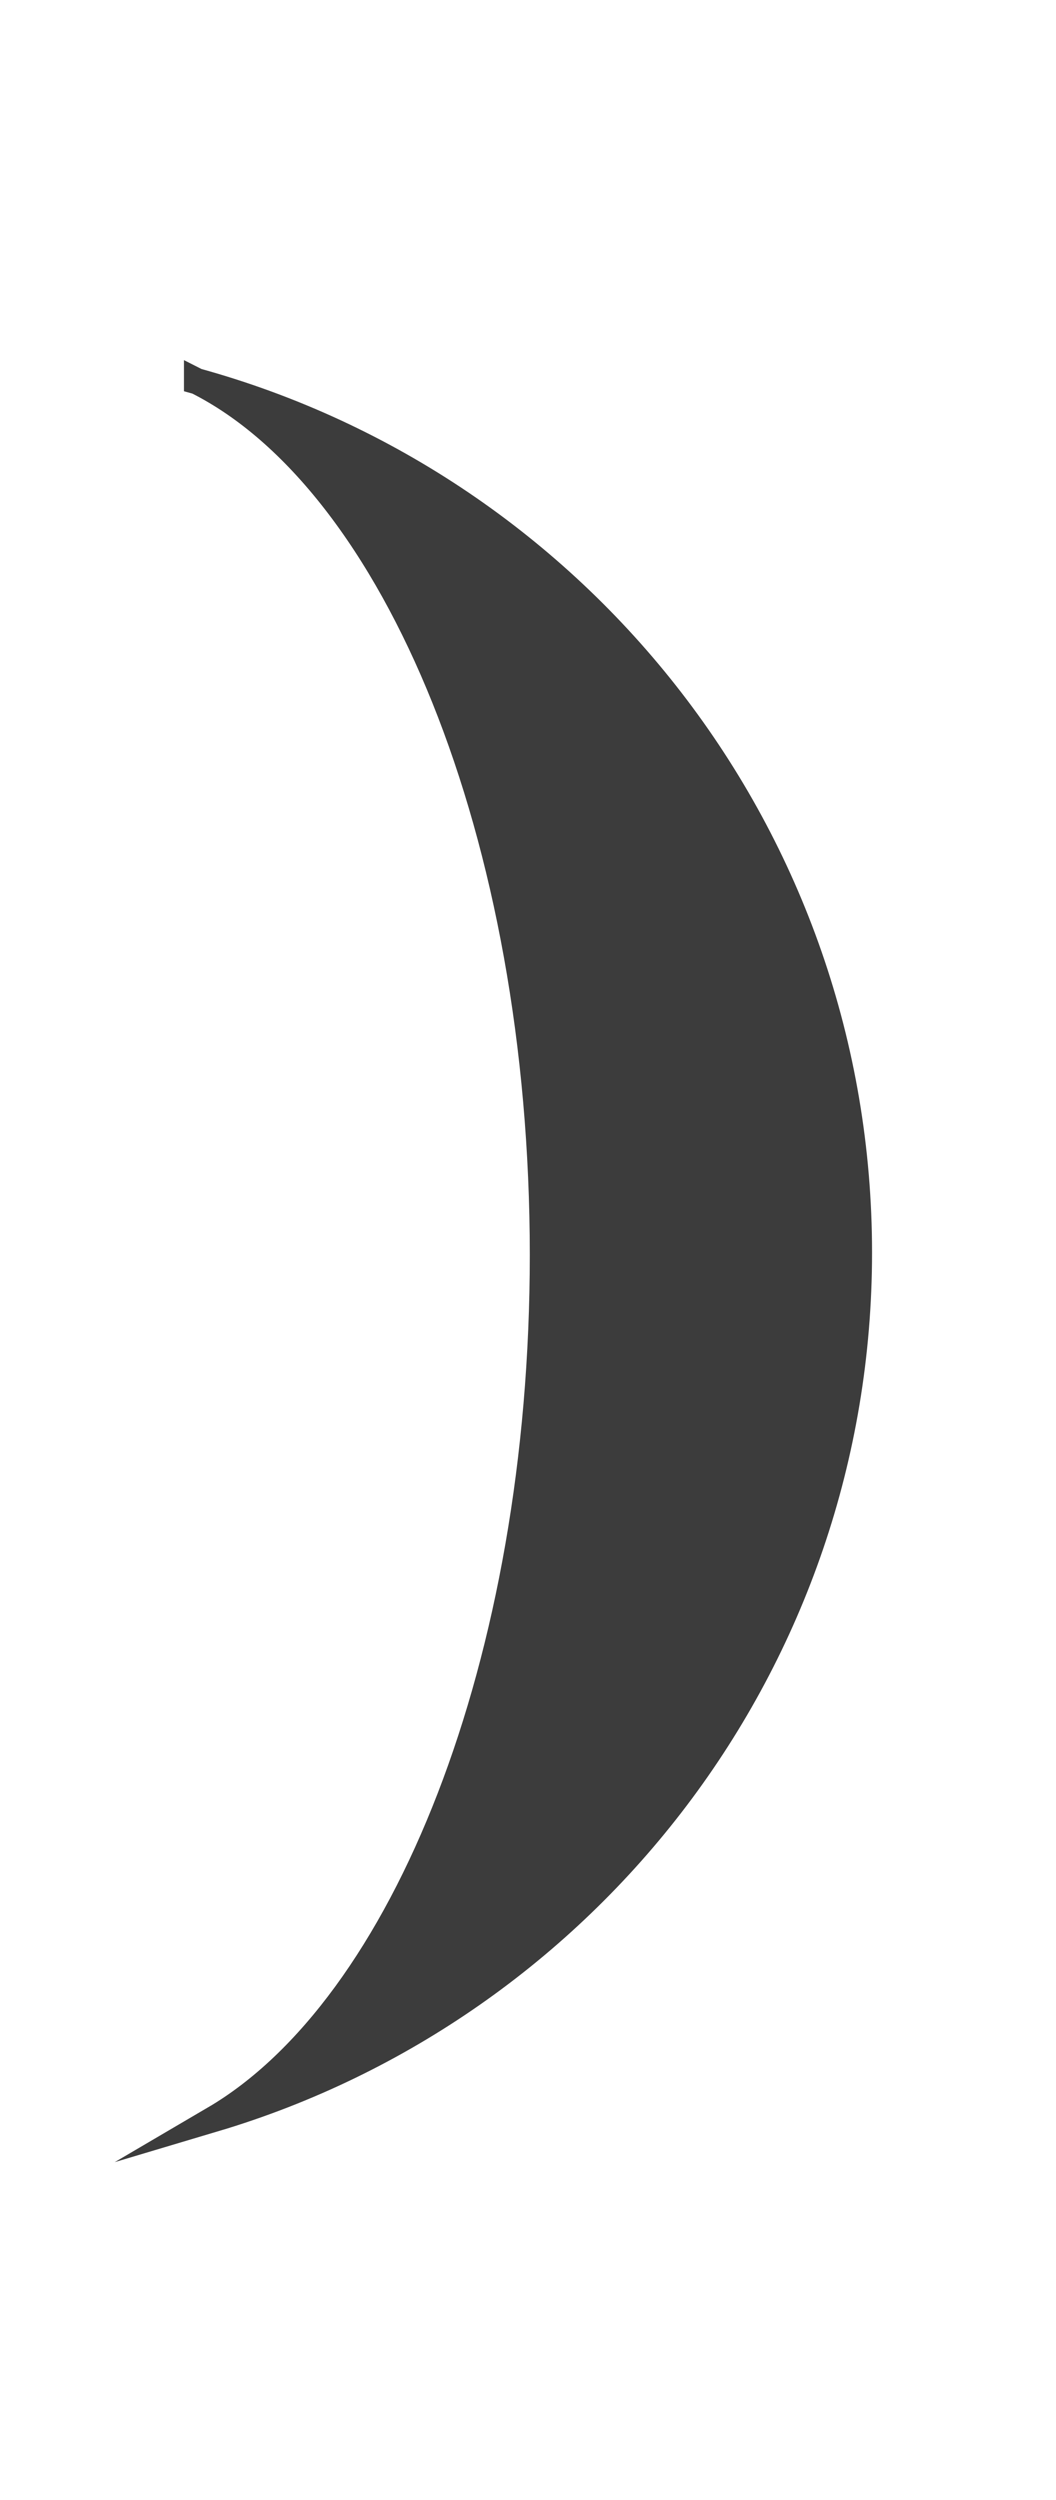 <?xml version="1.0" encoding="UTF-8" standalone="no"?>
<!-- Created with Inkscape (http://www.inkscape.org/) -->

<svg
   xmlns:dc="http://purl.org/dc/elements/1.1/"
   xmlns:cc="http://creativecommons.org/ns#"
   xmlns:rdf="http://www.w3.org/1999/02/22-rdf-syntax-ns#"
   xmlns:svg="http://www.w3.org/2000/svg"
   xmlns="http://www.w3.org/2000/svg"
   xmlns:sodipodi="http://sodipodi.sourceforge.net/DTD/sodipodi-0.dtd"
   xmlns:inkscape="http://www.inkscape.org/namespaces/inkscape"
   width="287.024"
   height="678.899"
   id="svg2"
   version="1.1"
   inkscape:version="0.48.3.1 r9886"
   sodipodi:docname="indicator-lunar-waning-crescent.svg">
  <defs
     id="defs4" />
  <sodipodi:namedview
     id="base"
     pagecolor="#ffffff"
     bordercolor="#666666"
     borderopacity="1.0"
     inkscape:pageopacity="0.0"
     inkscape:pageshadow="2"
     inkscape:zoom="0.12374369"
     inkscape:cx="-4451.1674"
     inkscape:cy="372.62302"
     inkscape:document-units="px"
     inkscape:current-layer="layer1"
     showgrid="false"
     inkscape:window-width="1920"
     inkscape:window-height="1056"
     inkscape:window-x="0"
     inkscape:window-y="24"
     inkscape:window-maximized="1"
     fit-margin-top="100"
     fit-margin-left="50"
     fit-margin-right="50"
     fit-margin-bottom="100">
    <inkscape:grid
       type="xygrid"
       id="grid2993"
       empspacing="5"
       visible="true"
       enabled="true"
       snapvisiblegridlinesonly="true"
       originx="-2785.899px"
       originy="2826.006px" />
  </sodipodi:namedview>
  <g
     inkscape:label="Layer 1"
     inkscape:groupmode="layer"
     id="layer1"
     transform="translate(-2785.899,-3199.469)">
    <path
       id="path5544"
       d="m 2839.443,3303.013 c 103.752,28.664 179.938,123.72 179.938,236.594 0,111.157 -73.881,205.014 -175.219,235.219 51.644,-30.28 89.281,-123.835 89.281,-234.594 0,-114.117 -39.938,-210.02 -94,-237.219 z"
       style="fill:#3c3c3c;fill-opacity:1;fill-rule:nonzero;stroke:#3c3c3c;stroke-width:7.087;stroke-linecap:round;stroke-miterlimit:10;stroke-opacity:1;stroke-dasharray:none"
       inkscape:connector-curvature="0" />
  </g>
</svg>
